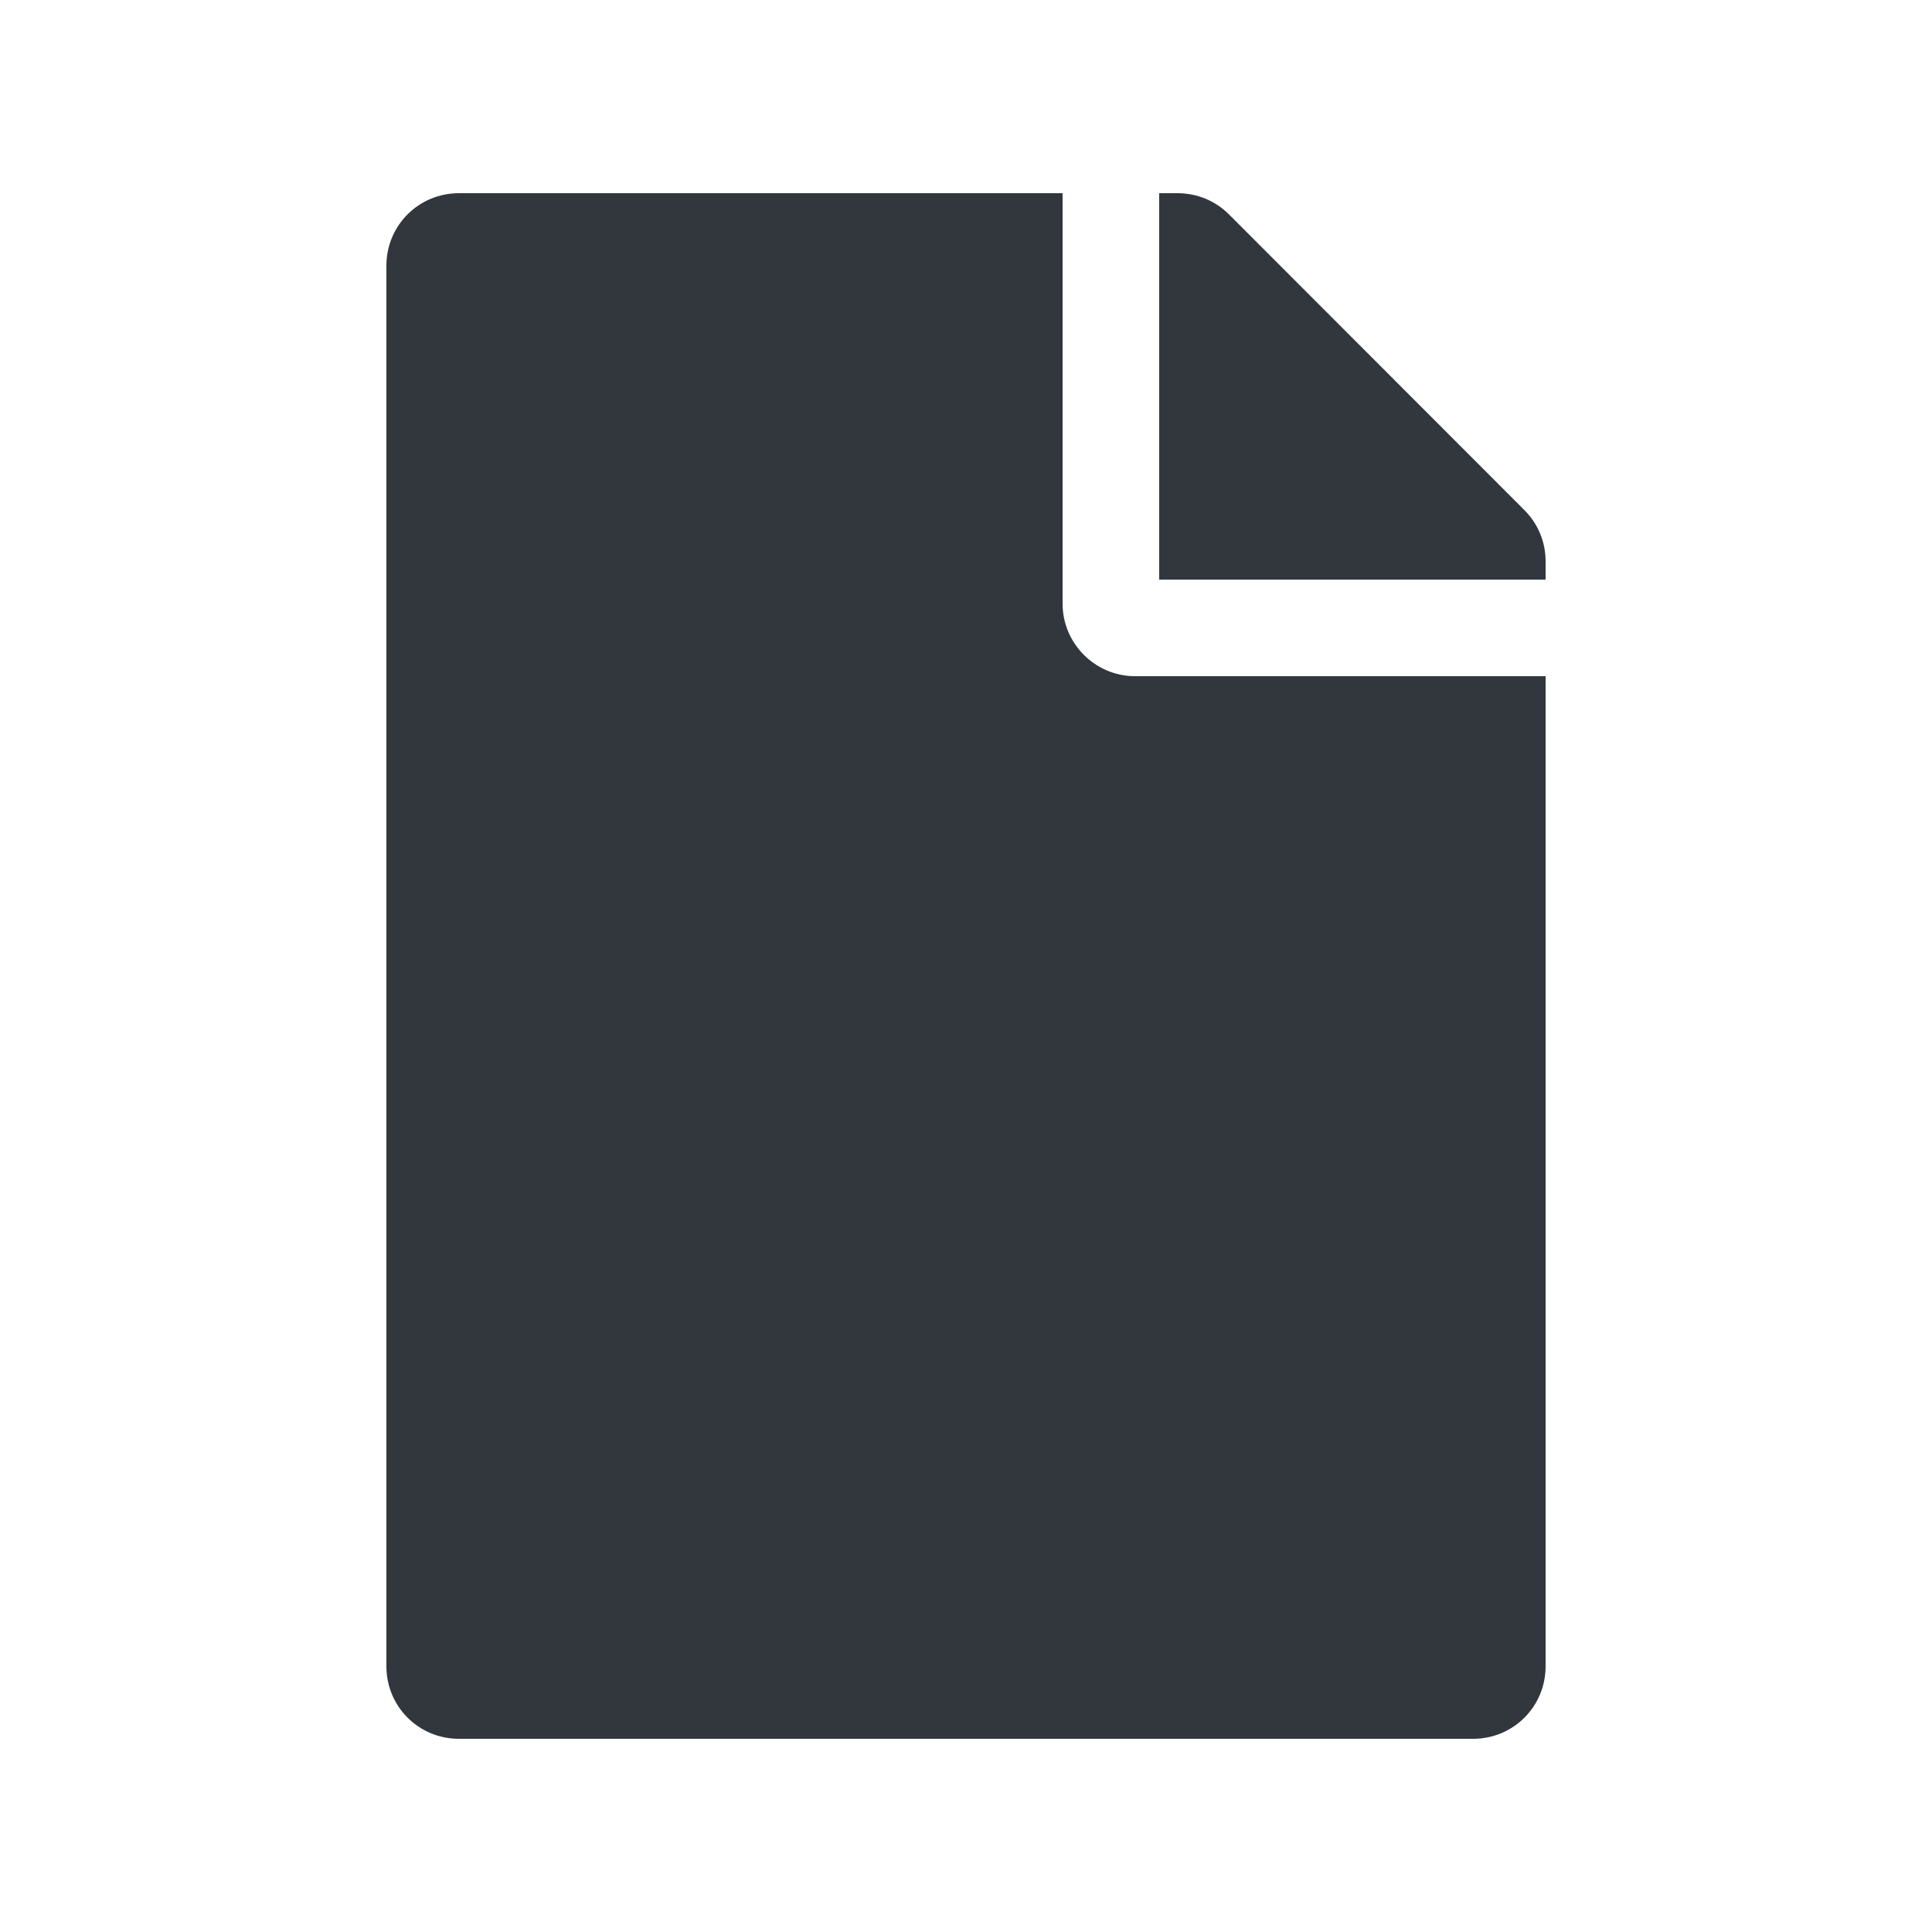 <svg viewBox="0 0 20 20" xmlns="http://www.w3.org/2000/svg"><path d="M11,6.25 L11,2 L4.75,2 C4.334,2 4,2.334 4,2.75 L4,17.25 C4,17.666 4.334,18 4.75,18 L15.25,18 C15.666,18 16,17.666 16,17.25 L16,7 L11.75,7 C11.338,7 11,6.662 11,6.25 Z M16,5.809 L16,6 L12,6 L12,2 L12.191,2 C12.391,2 12.581,2.078 12.722,2.219 L15.781,5.281 C15.922,5.422 16,5.612 16,5.809 Z" fill="#31373D" fill-rule="evenodd"/></svg>